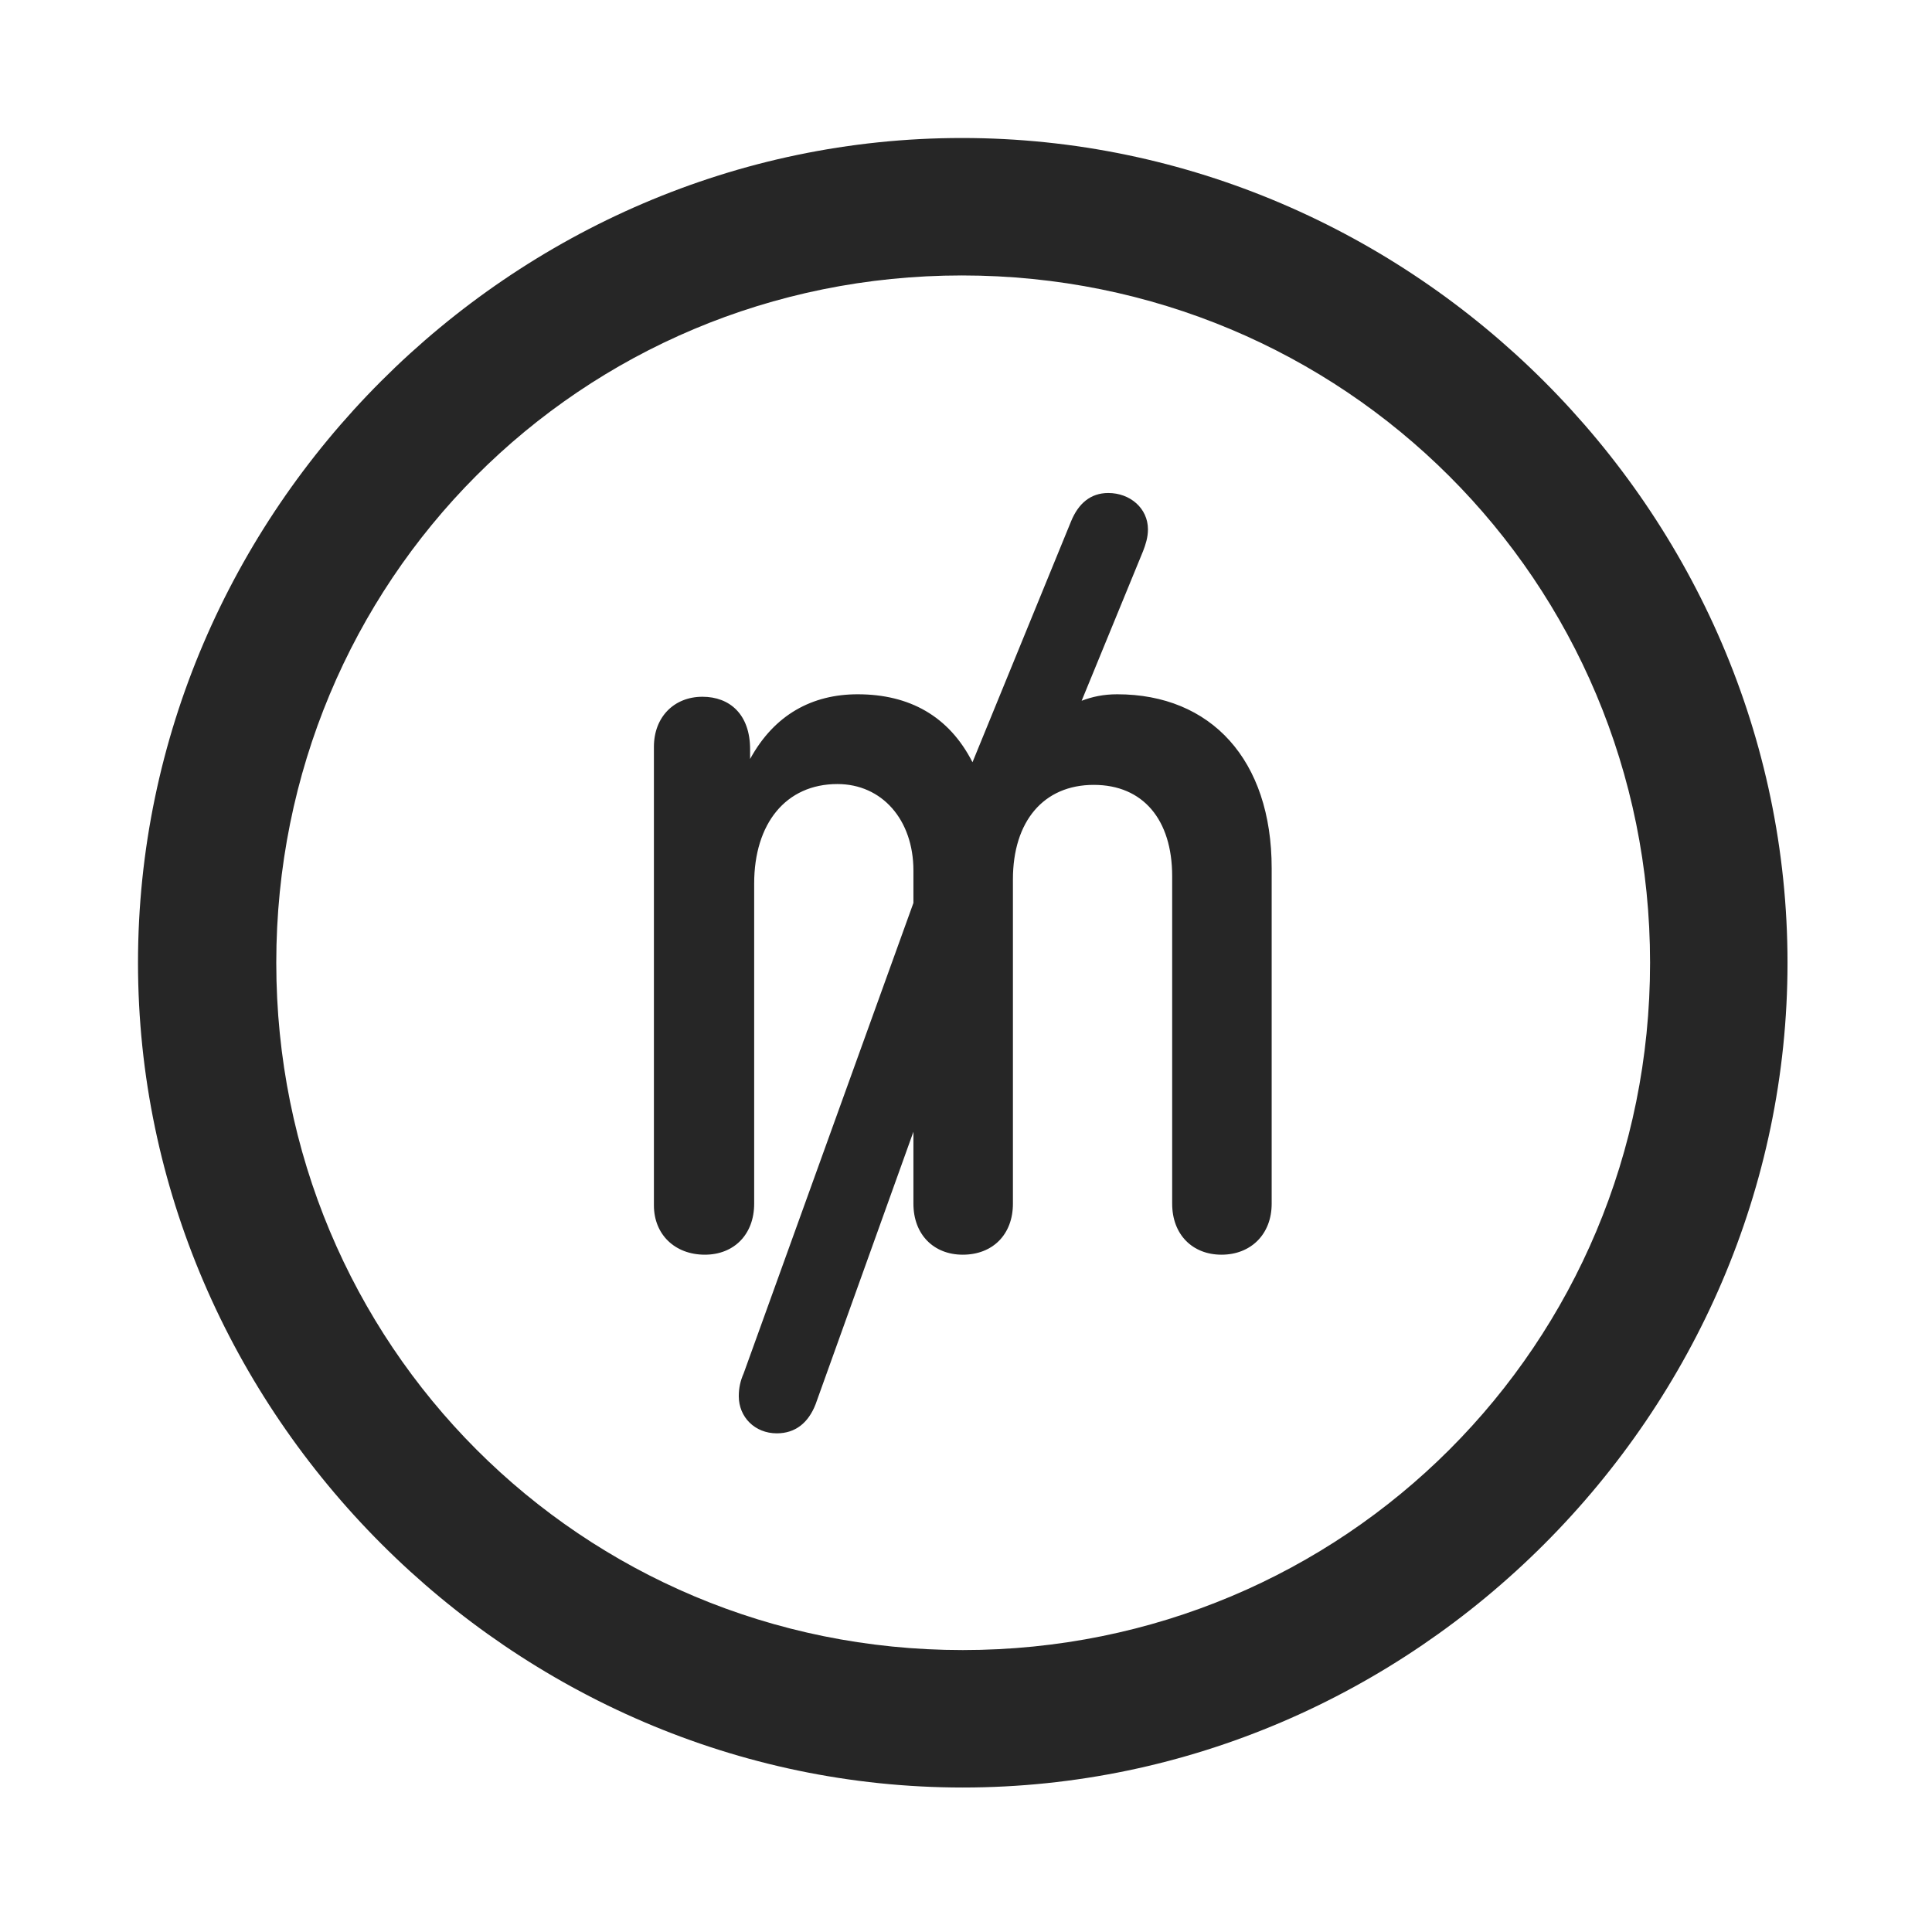<svg width="28" height="28" viewBox="0 0 28 28" fill="none" xmlns="http://www.w3.org/2000/svg">
<path d="M13.953 25.906C20.492 25.906 25.906 20.48 25.906 13.953C25.906 7.414 20.48 2 13.941 2C7.414 2 2 7.414 2 13.953C2 20.48 7.426 25.906 13.953 25.906ZM13.953 23.914C8.422 23.914 4.004 19.484 4.004 13.953C4.004 8.422 8.41 3.992 13.941 3.992C19.473 3.992 23.914 8.422 23.914 13.953C23.914 19.484 19.484 23.914 13.953 23.914Z" fill="black" fill-opacity="0.85"/>
<path d="M10.215 18.184C10.637 18.184 10.93 17.891 10.93 17.445V12.805C10.93 11.938 11.387 11.363 12.137 11.363C12.781 11.363 13.238 11.879 13.238 12.617V13.086L10.777 19.906C10.73 20.012 10.707 20.117 10.707 20.234C10.707 20.539 10.941 20.773 11.258 20.773C11.527 20.773 11.715 20.621 11.82 20.352L13.238 16.402V17.445C13.238 17.891 13.531 18.184 13.953 18.184C14.387 18.184 14.68 17.891 14.68 17.445V12.746C14.68 11.902 15.125 11.375 15.852 11.375C16.566 11.375 16.988 11.879 16.988 12.699V17.445C16.988 17.891 17.281 18.184 17.703 18.184C18.125 18.184 18.43 17.891 18.43 17.445V12.582C18.43 11.012 17.551 10.062 16.191 10.062C15.992 10.062 15.828 10.098 15.676 10.156L16.566 7.988C16.602 7.895 16.637 7.789 16.637 7.672C16.637 7.367 16.379 7.145 16.062 7.145C15.805 7.145 15.629 7.297 15.523 7.555L14.094 11.047C13.754 10.379 13.18 10.062 12.43 10.062C11.773 10.062 11.223 10.355 10.871 11V10.859C10.871 10.355 10.578 10.098 10.18 10.098C9.77 10.098 9.477 10.391 9.477 10.824V17.469C9.477 17.891 9.781 18.184 10.215 18.184Z" fill="black" fill-opacity="0.85"/>
</svg>
